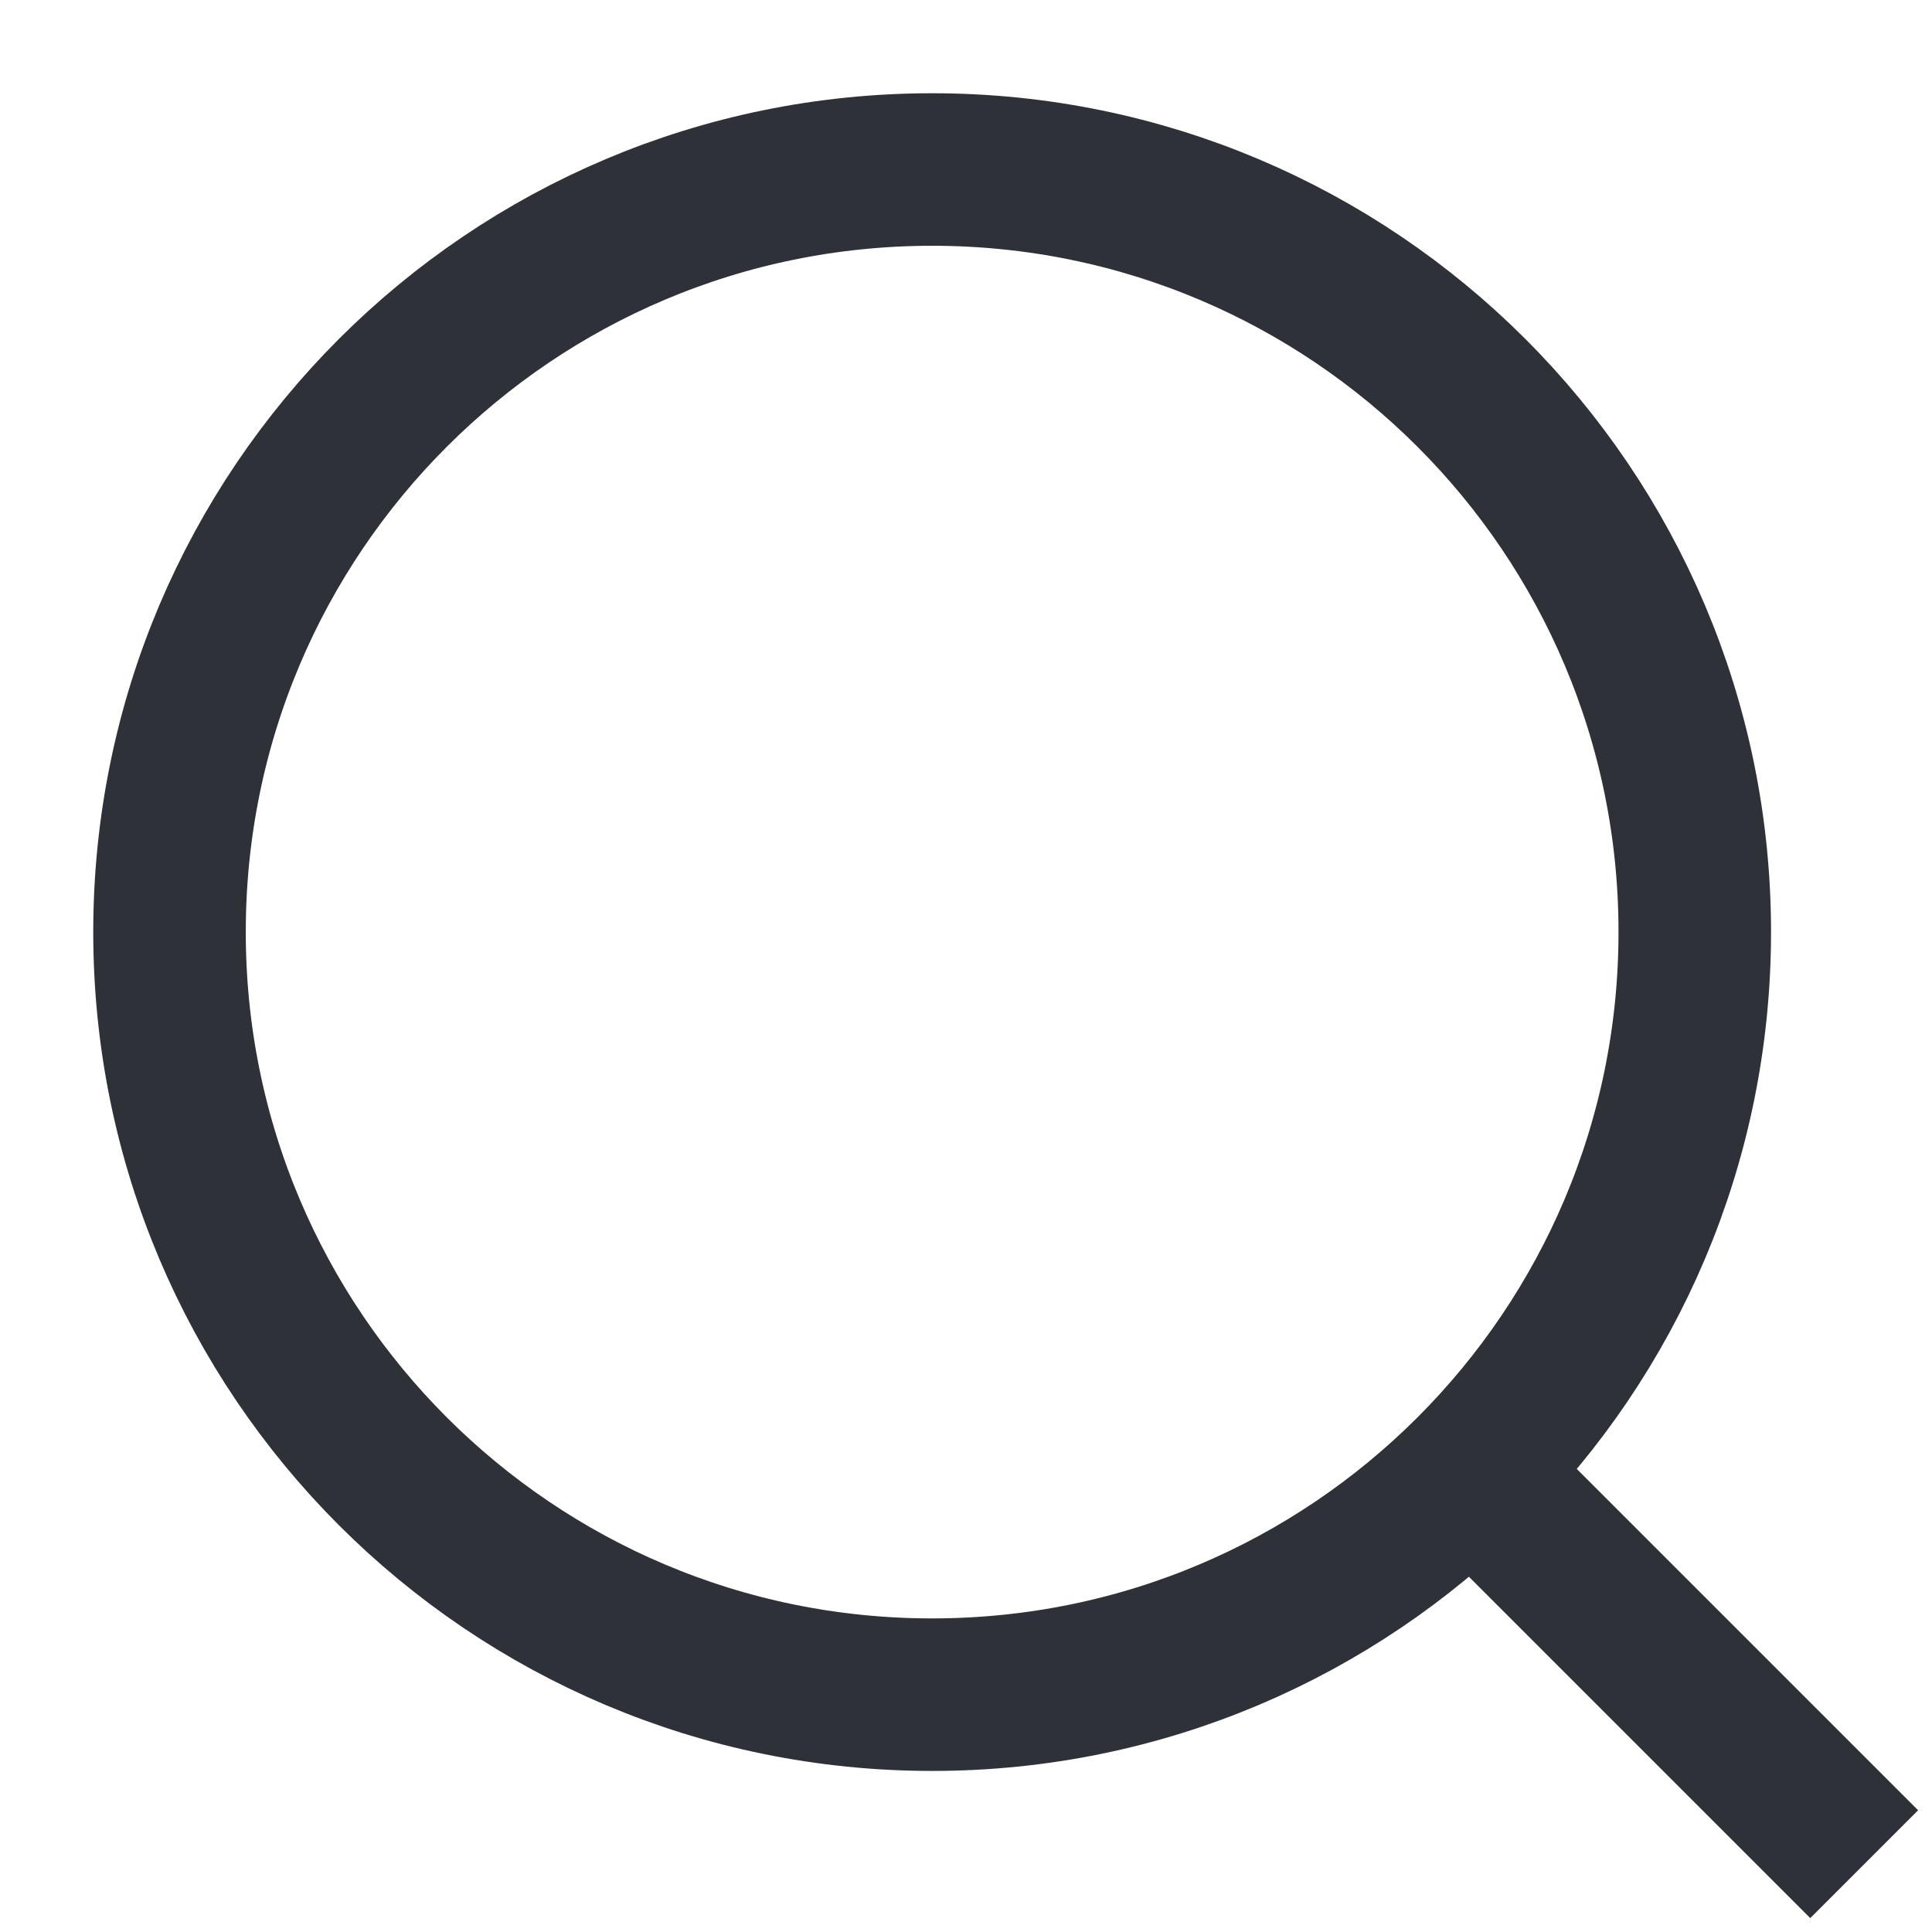 <svg width="19" height="19" viewBox="0 0 19 19" fill="none" xmlns="http://www.w3.org/2000/svg">
<path d="M14.583 14.583L18.333 18.333" stroke="#2F3138" stroke-width="1.5" stroke-linejoin="round"/>
<path d="M16.667 9.166C16.667 5.024 13.309 1.667 9.167 1.667C5.025 1.667 1.667 5.024 1.667 9.166C1.667 13.309 5.025 16.666 9.167 16.666C13.309 16.666 16.667 13.309 16.667 9.166Z" stroke="#2F3138" stroke-width="1.5" stroke-linejoin="round"/>
</svg>
